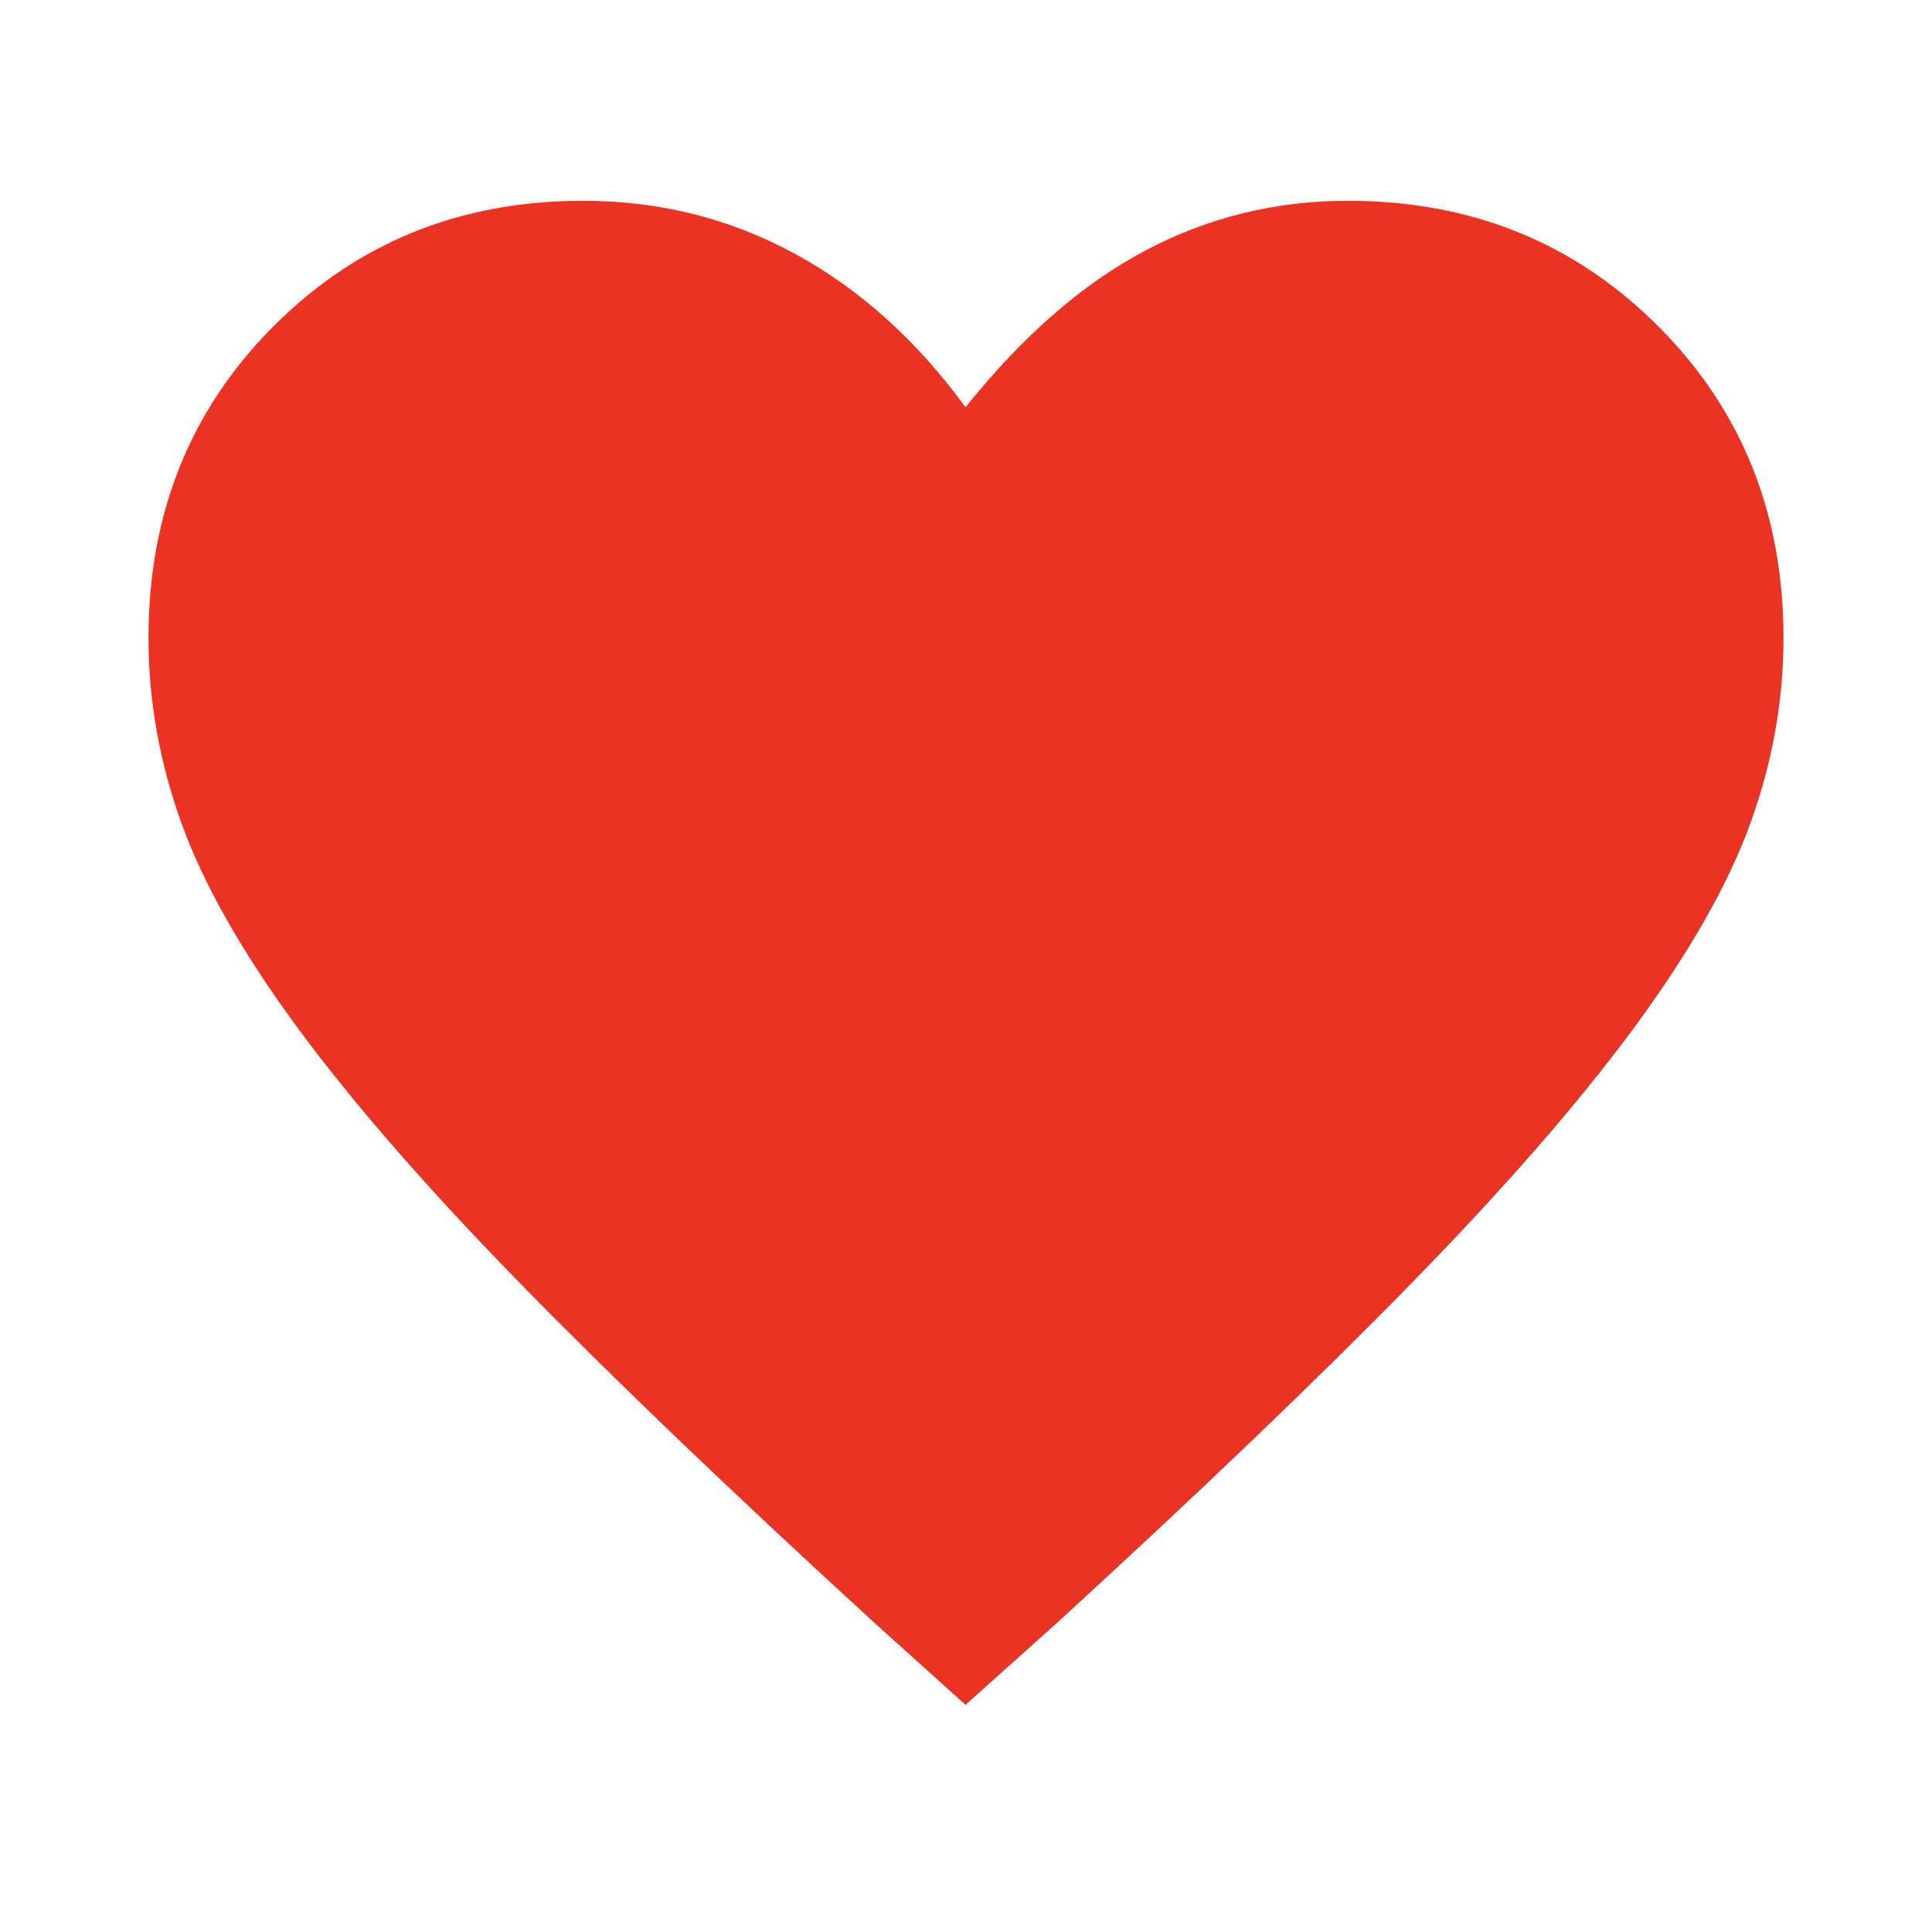 <svg xmlns="http://www.w3.org/2000/svg" height="48px" viewBox="0 -960 960 960" width="48px" fill="#EA3323"><path d="m479.76-112.87-45.06-40.59q-106.72-97.71-176.08-168.69-69.36-70.98-110.6-126.96-41.24-55.98-57.74-101.57-16.5-45.6-16.5-92.32 0-92.63 62.18-154.92 62.17-62.3 153.8-62.3 56.76 0 105.14 26.29 48.38 26.28 84.86 76.32 42.48-53.04 89.24-77.82 46.76-24.79 100.76-24.79 91.87 0 154.16 62.3 62.3 62.29 62.3 154.92 0 46.72-16.5 92.2-16.5 45.47-57.74 101.45-41.24 55.98-110.72 127.08-69.48 71.1-176.19 168.81l-45.31 40.59Z"/></svg>
